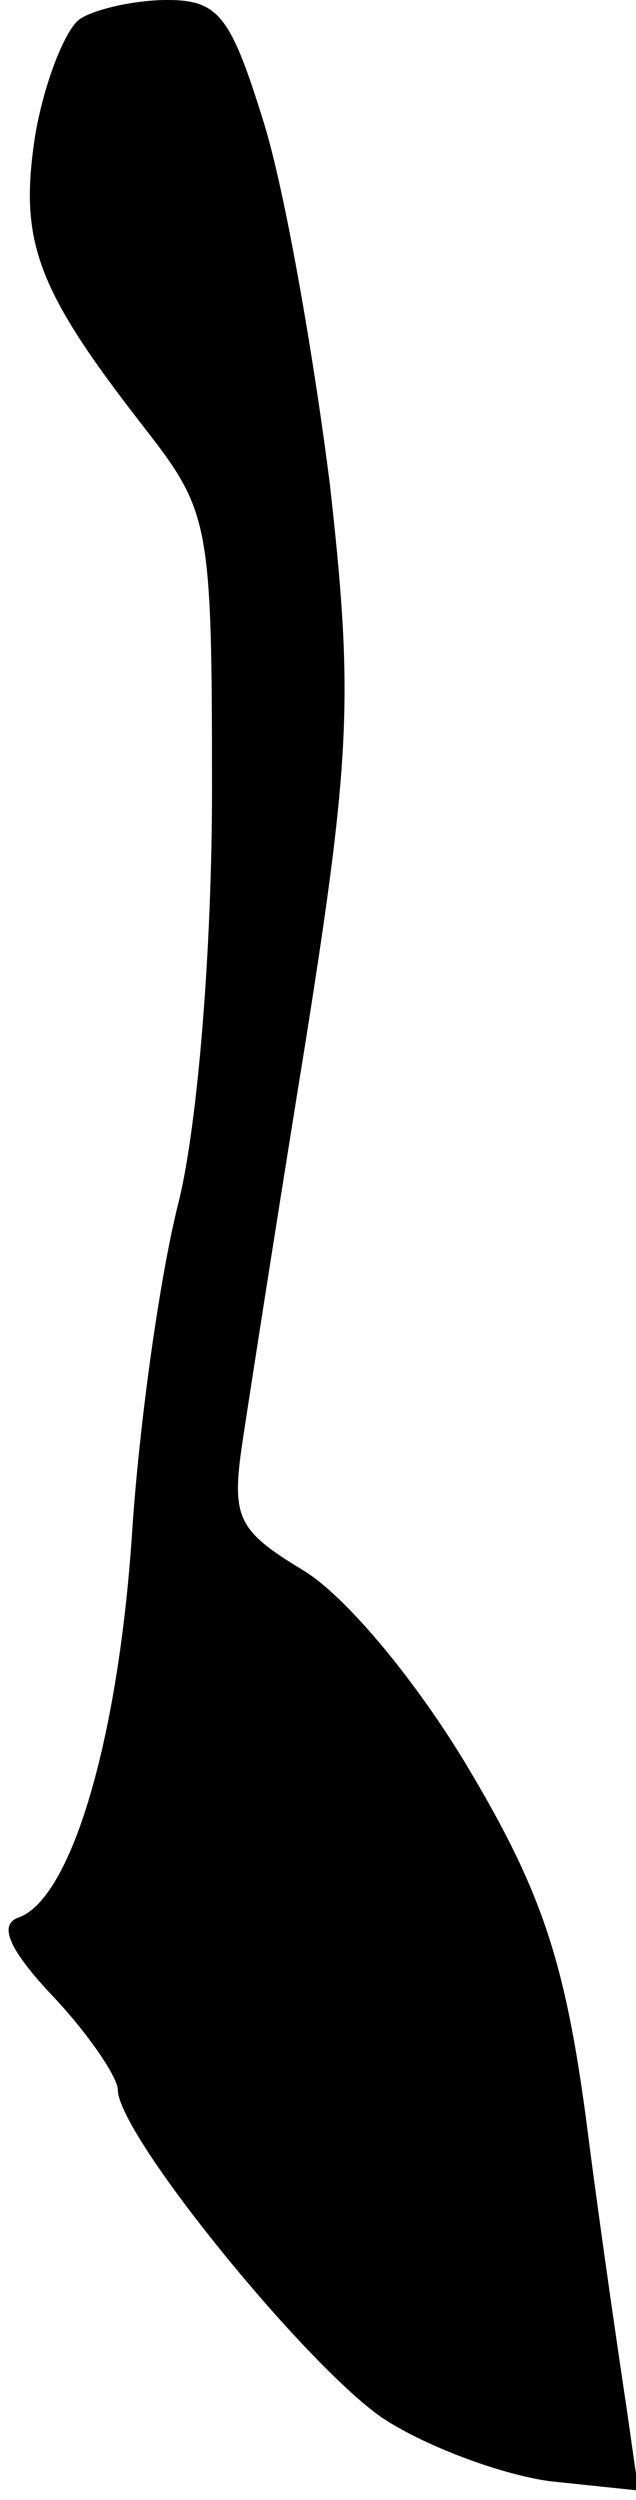 <?xml version="1.0" standalone="no"?>
<!DOCTYPE svg PUBLIC "-//W3C//DTD SVG 20010904//EN"
 "http://www.w3.org/TR/2001/REC-SVG-20010904/DTD/svg10.dtd">
<svg version="1.0" xmlns="http://www.w3.org/2000/svg"
 width="27pt" height="106pt" viewBox="0 0 27 106"
 preserveAspectRatio="xMidYMid meet">
<g transform="translate(0,106) scale(0.1,-0.1)"
fill="#000000" stroke="none">
<path fill="#000000" stroke="none" d="M34 1052 c-6 -4 -15 -26 -19 -49 -7
-45 0 -65 46 -124 28 -36 29 -40 29 -154 0 -67 -6 -141 -14 -174 -8 -31 -17
-95 -20 -142 -6 -88 -26 -154 -48 -162 -9 -3 -4 -14 15 -34 15 -16 27 -34 27
-39 0 -19 79 -116 112 -139 18 -12 50 -24 71 -27 l38 -4 -5 35 c-3 20 -11 74
-17 121 -9 68 -19 98 -50 150 -22 37 -52 73 -70 84 -28 17 -31 22 -26 55 3 20
15 97 27 171 19 120 20 146 10 235 -7 55 -19 124 -28 153 -14 45 -19 52 -41
52 -14 0 -31 -4 -37 -8z"/>
</g>
</svg>
